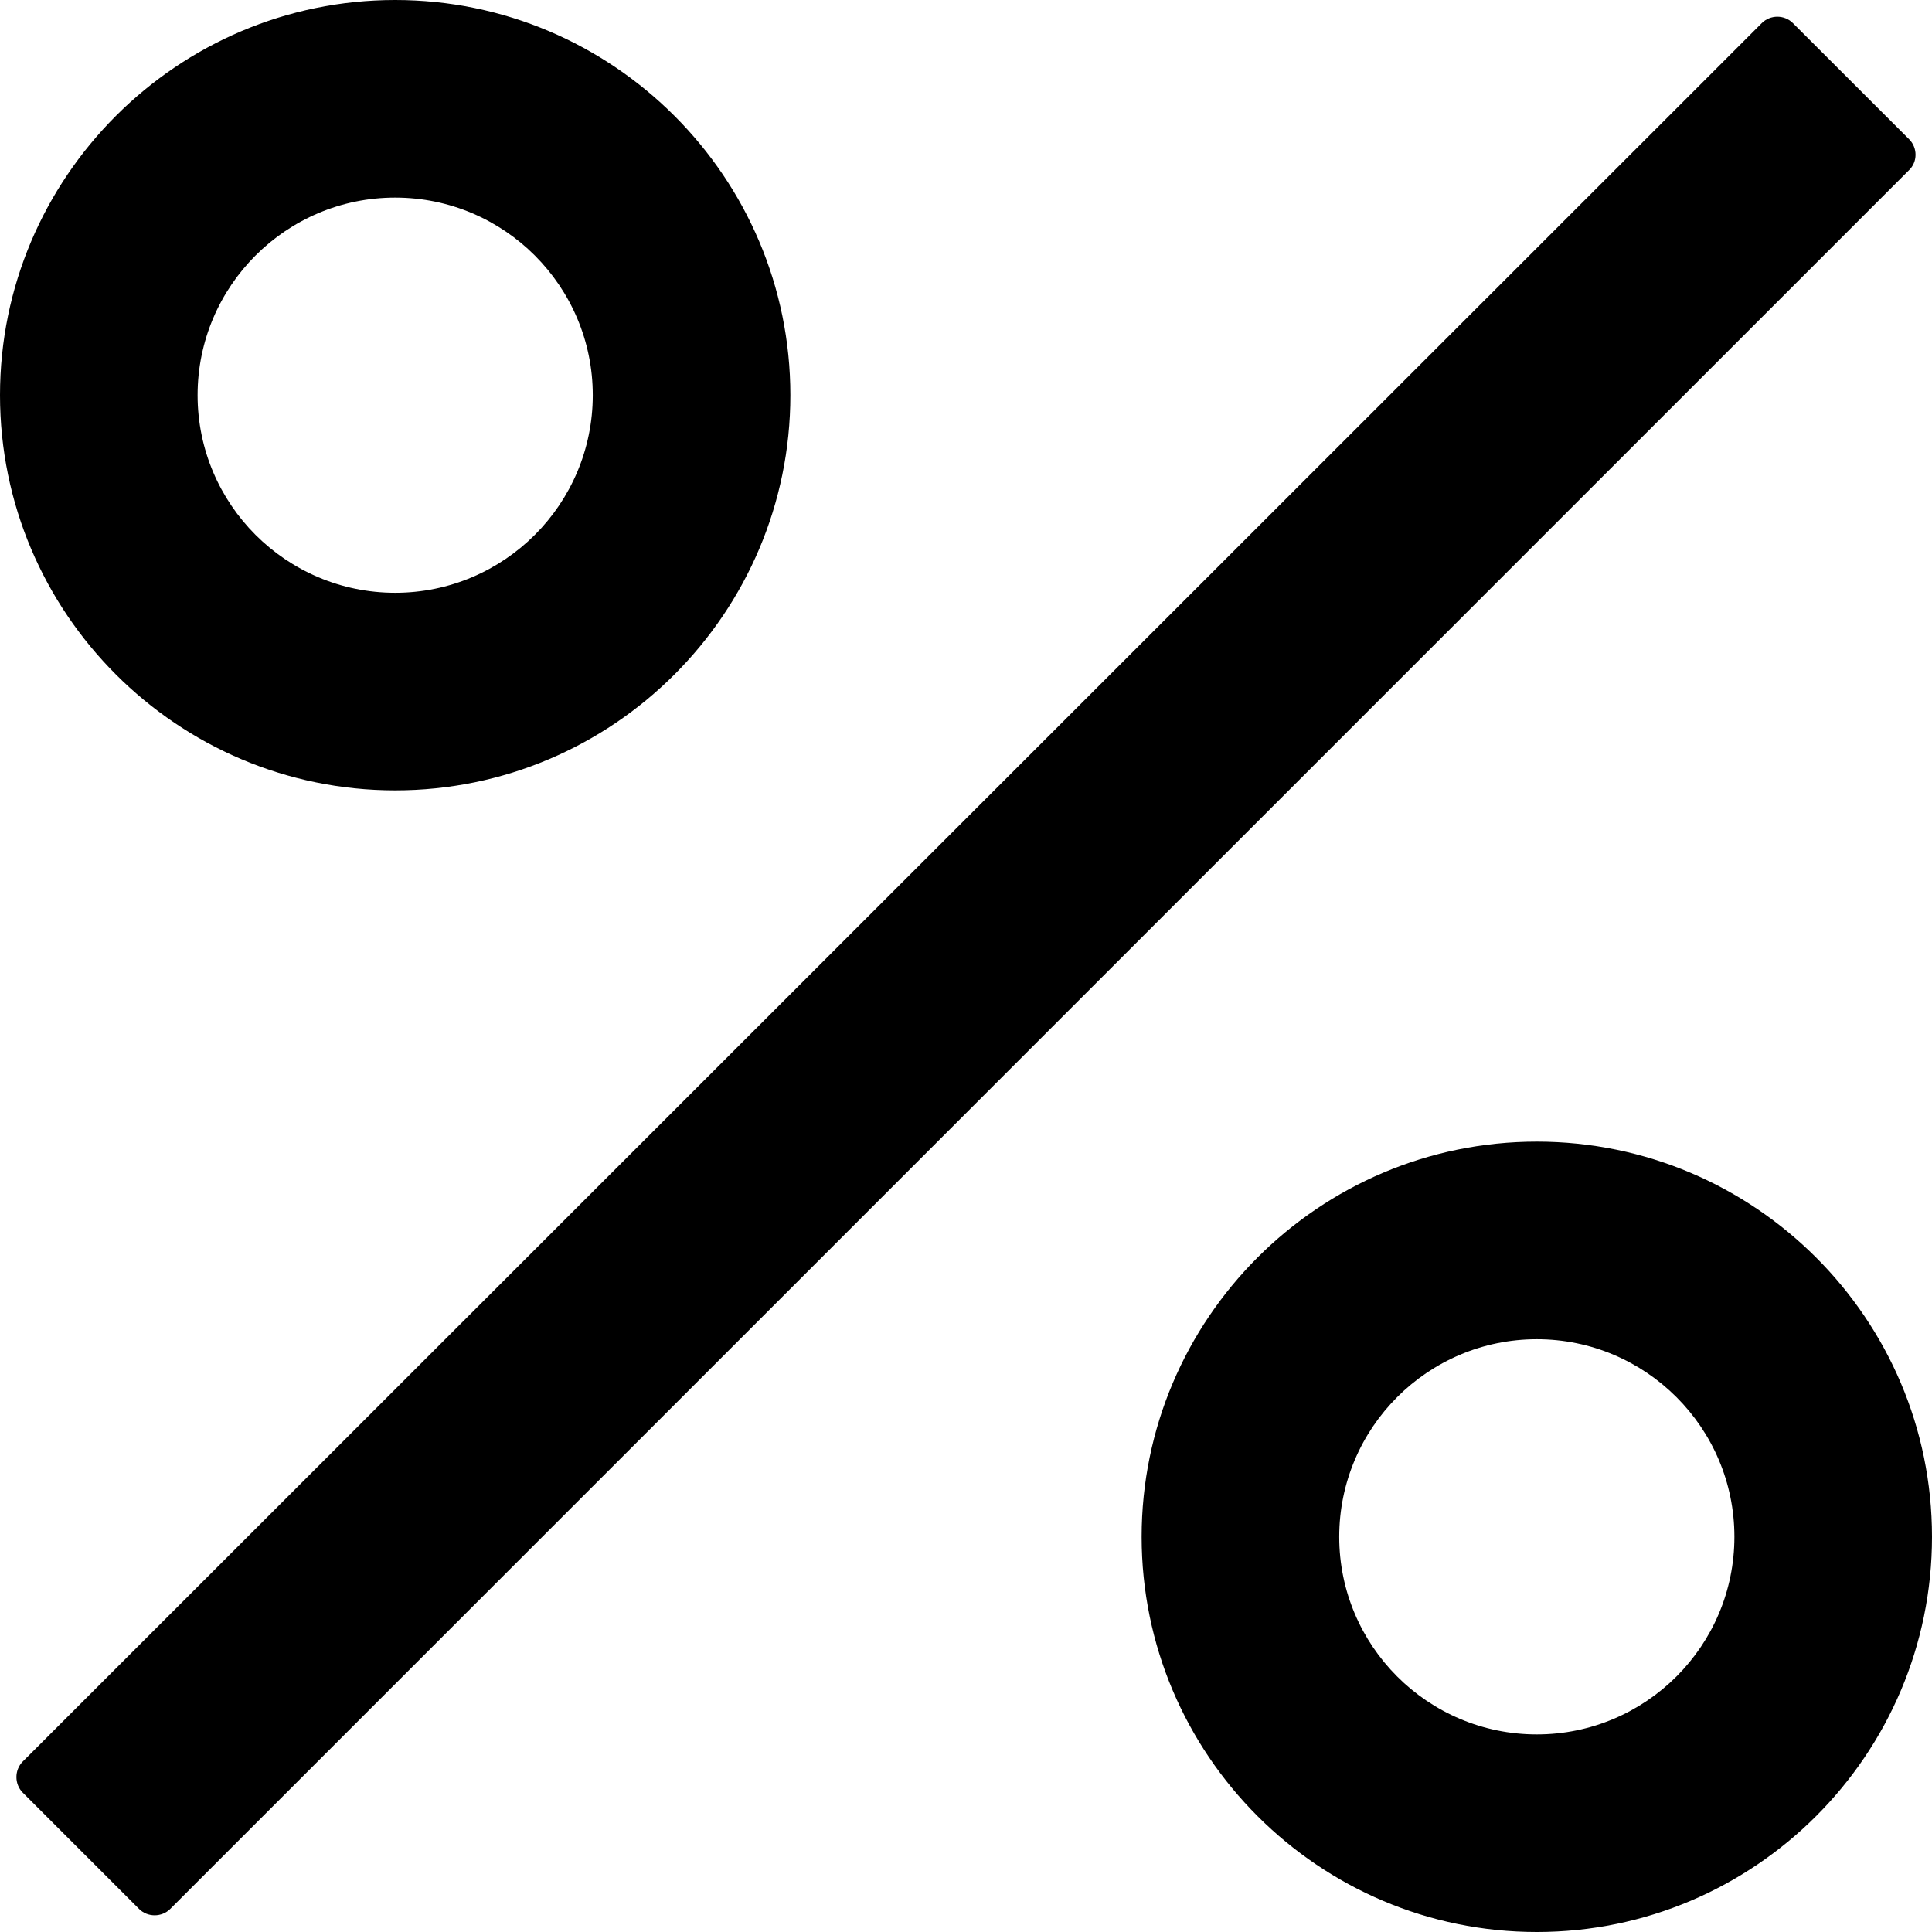 ﻿<?xml version="1.0" encoding="utf-8"?>
<svg version="1.1" xmlns:xlink="http://www.w3.org/1999/xlink" width="22px" height="22px" xmlns="http://www.w3.org/2000/svg">
  <g transform="matrix(1 0 0 1 -297 -2497 )">
    <path d="M 21.738 1.938  C 21.837 1.844  21.837 1.684  21.741 1.587  L 20.416 0.263  C 20.319 0.166  20.159 0.166  20.062 0.263  L 0.259 20.059  C 0.163 20.156  0.163 20.316  0.259 20.413  L 1.584 21.738  C 1.681 21.834  1.841 21.834  1.938 21.738  L 21.738 1.938  Z M 0 4.5  C 0 6.981  2.019 9  4.5 9  C 6.981 9  9 6.981  9 4.5  C 9 2.019  6.981 0  4.5 0  C 2.019 0  0 2.019  0 4.5  Z M 2.25 4.5  C 2.25 3.259  3.259 2.25  4.5 2.25  C 5.741 2.25  6.75 3.259  6.75 4.5  C 6.75 5.741  5.741 6.75  4.5 6.75  C 3.259 6.75  2.25 5.741  2.25 4.5  Z M 22 17.5  C 22 15.019  19.981 13  17.5 13  C 15.019 13  13 15.019  13 17.5  C 13 19.981  15.019 22  17.5 22  C 19.981 22  22 19.981  22 17.5  Z M 19.75 17.5  C 19.75 18.741  18.741 19.75  17.5 19.75  C 16.259 19.75  15.25 18.741  15.25 17.5  C 15.25 16.259  16.259 15.25  17.5 15.25  C 18.741 15.25  19.75 16.259  19.75 17.5  Z " fill-rule="nonzero" fill="#000000" stroke="none" transform="matrix(1 0 0 1 297 2497 )" />
  </g>
</svg>